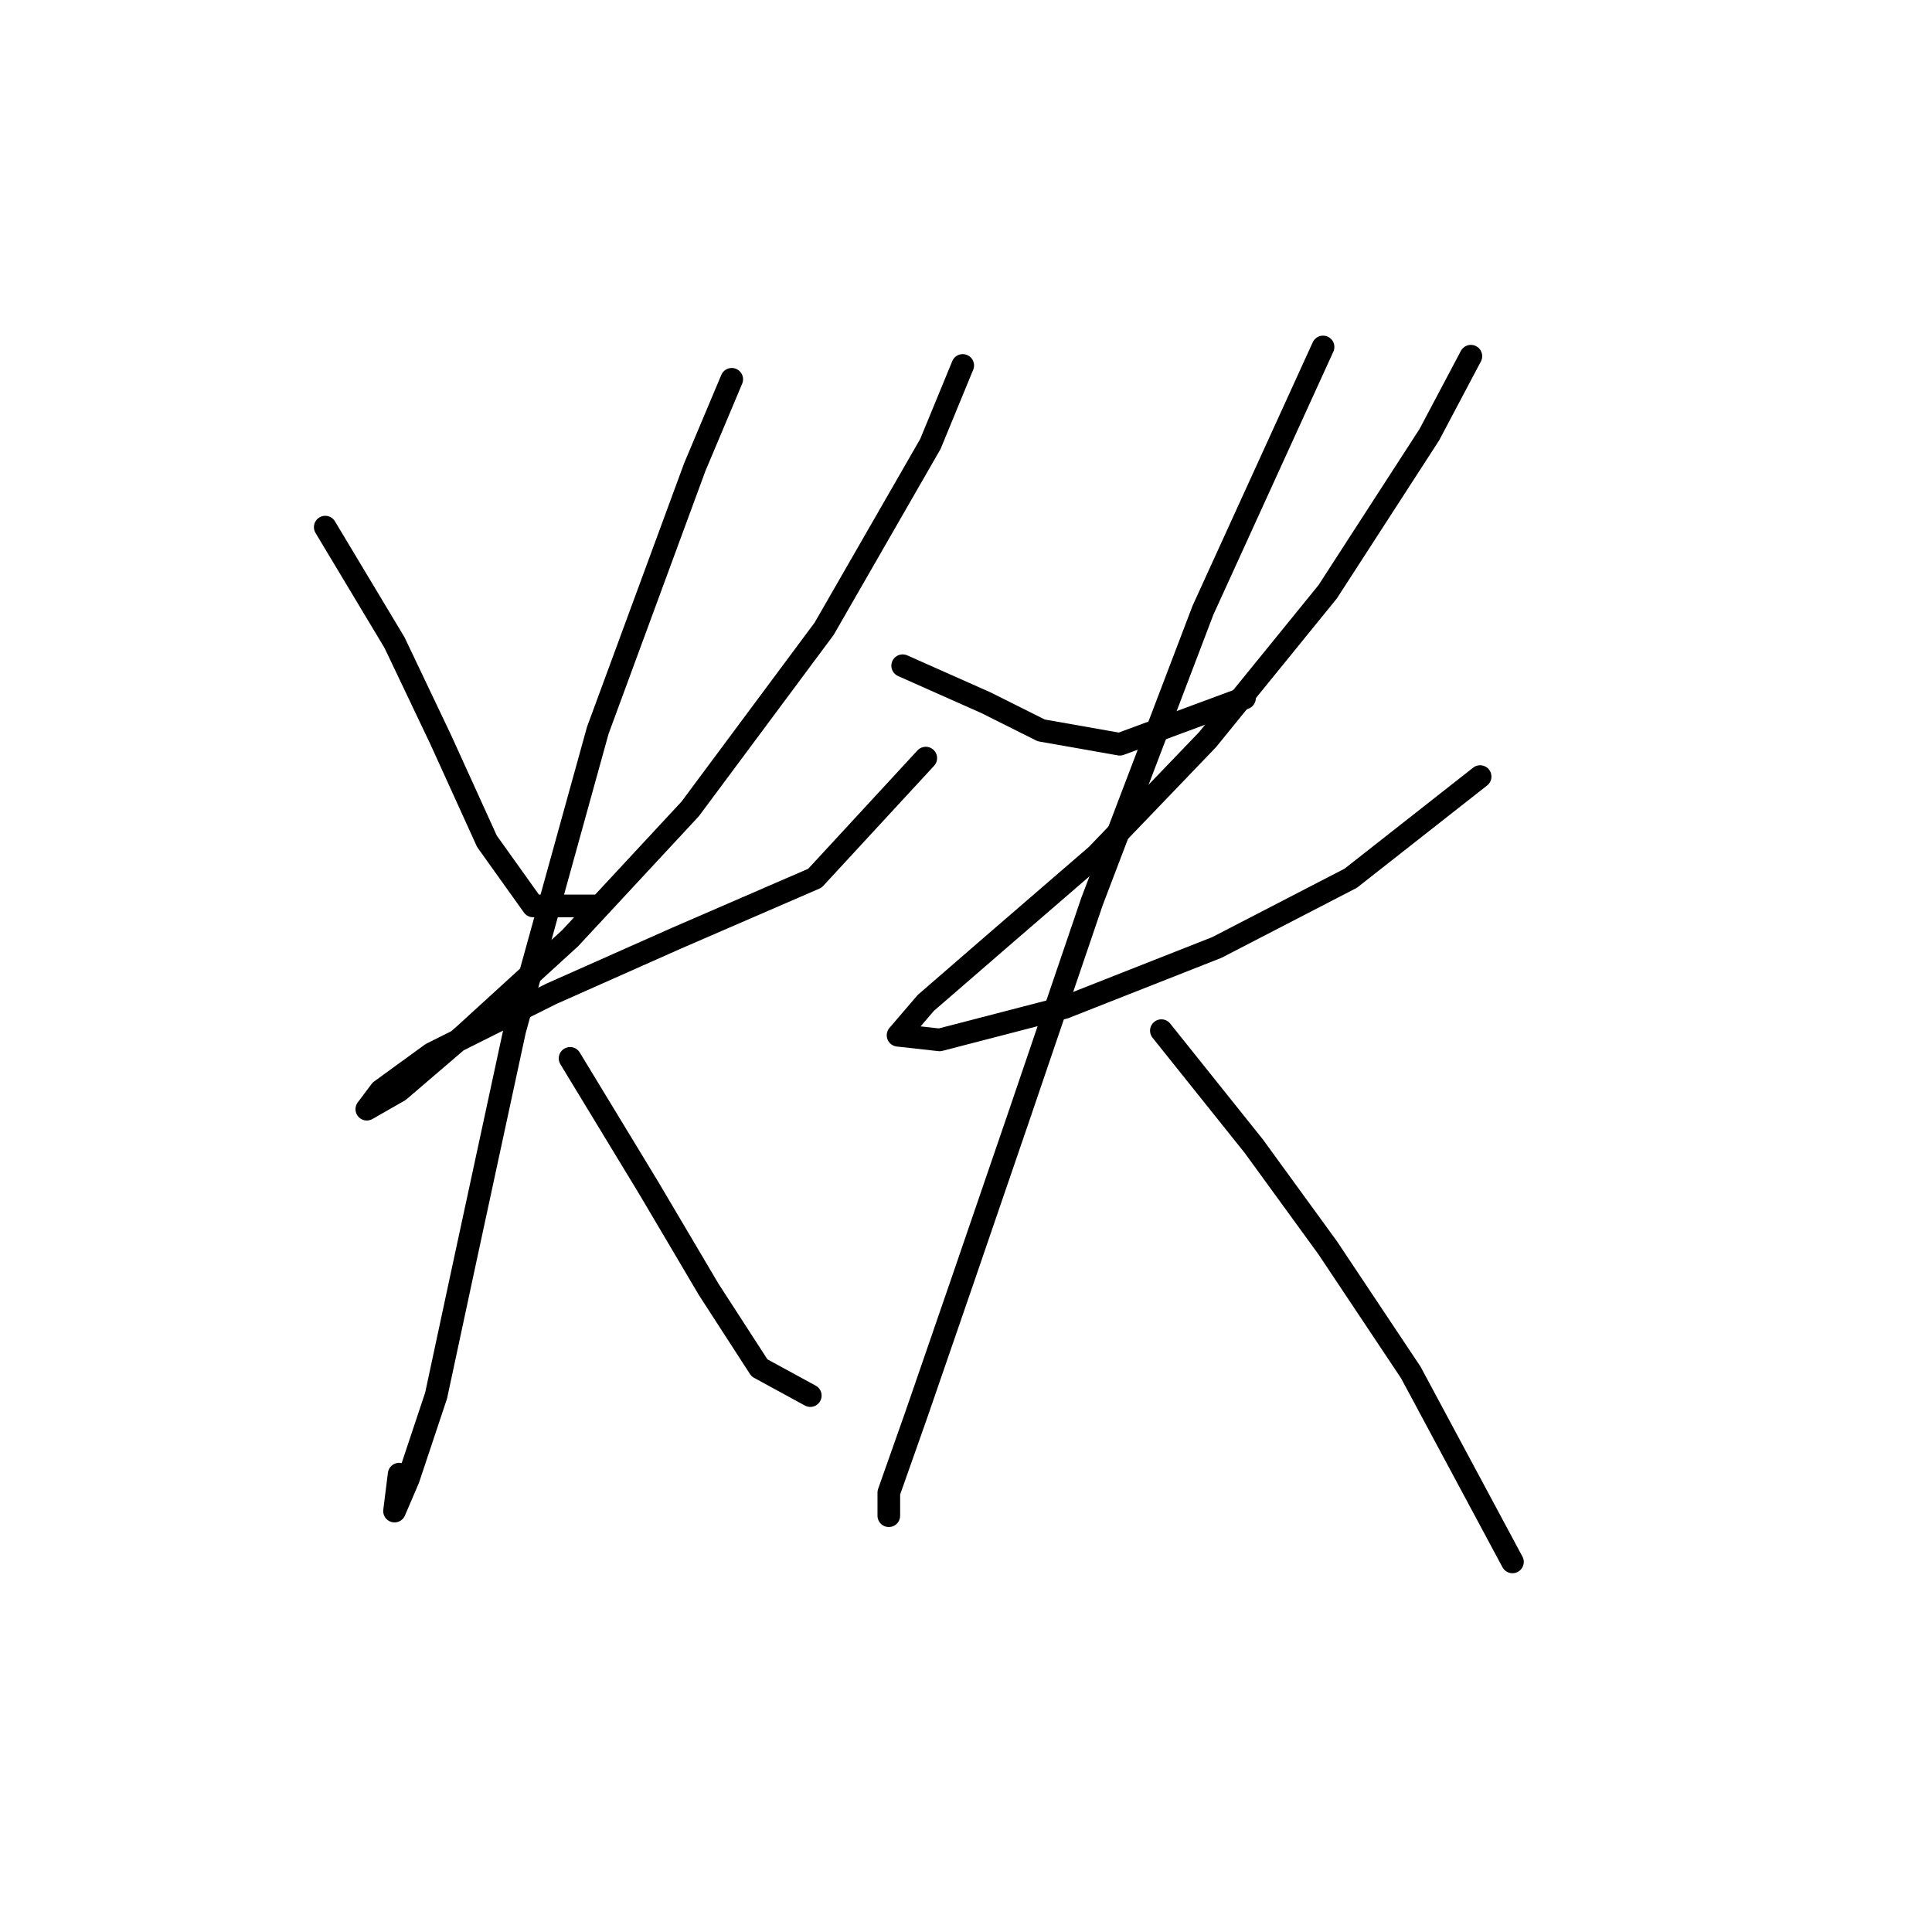 <?xml version="1.0" standalone="no"?>
    <svg width="256" height="256" xmlns="http://www.w3.org/2000/svg" version="1.1">
    <polyline stroke="black" stroke-width="3" stroke-linecap="round" fill="transparent" stroke-linejoin="round" points="43.095 69.847 52.277 85.149 58.398 98.004 64.519 111.47 70.64 120.04 79.21 120.04 79.21 120.04 " />
        <polyline stroke="black" stroke-width="3" stroke-linecap="round" fill="transparent" stroke-linejoin="round" points="127.567 48.423 123.282 58.829 109.204 83.313 91.452 107.186 75.537 124.325 61.459 137.179 52.889 144.524 48.604 146.973 50.441 144.524 57.174 139.628 73.089 131.67 89.616 124.325 107.979 116.367 122.67 100.452 122.67 100.452 " />
        <polyline stroke="black" stroke-width="3" stroke-linecap="round" fill="transparent" stroke-linejoin="round" points="96.961 50.259 92.064 61.889 79.21 96.78 68.192 136.567 61.459 167.785 57.786 184.924 54.113 195.942 52.277 200.227 52.889 195.33 52.889 195.33 " />
        <polyline stroke="black" stroke-width="3" stroke-linecap="round" fill="transparent" stroke-linejoin="round" points="75.537 140.24 85.943 157.379 93.901 170.845 100.634 181.251 107.367 184.924 107.367 184.924 " />
        <polyline stroke="black" stroke-width="3" stroke-linecap="round" fill="transparent" stroke-linejoin="round" points="119.61 88.21 130.628 93.107 137.973 96.78 148.379 98.616 164.906 92.495 164.906 92.495 " />
        <polyline stroke="black" stroke-width="3" stroke-linecap="round" fill="transparent" stroke-linejoin="round" points="194.899 47.198 189.39 57.604 175.924 78.416 160.009 98.004 145.318 113.307 131.852 124.937 122.67 132.894 118.997 137.179 124.506 137.791 141.034 133.506 161.233 125.549 178.984 116.367 196.124 102.901 196.124 102.901 " />
        <polyline stroke="black" stroke-width="3" stroke-linecap="round" fill="transparent" stroke-linejoin="round" points="175.312 45.974 159.397 80.865 144.706 119.428 134.912 148.197 127.567 169.621 121.446 187.372 117.773 197.778 117.773 200.839 117.773 200.839 " />
        <polyline stroke="black" stroke-width="3" stroke-linecap="round" fill="transparent" stroke-linejoin="round" points="153.888 136.567 166.13 151.87 175.924 165.336 186.942 181.863 200.408 206.96 200.408 206.96 " />
        </svg>